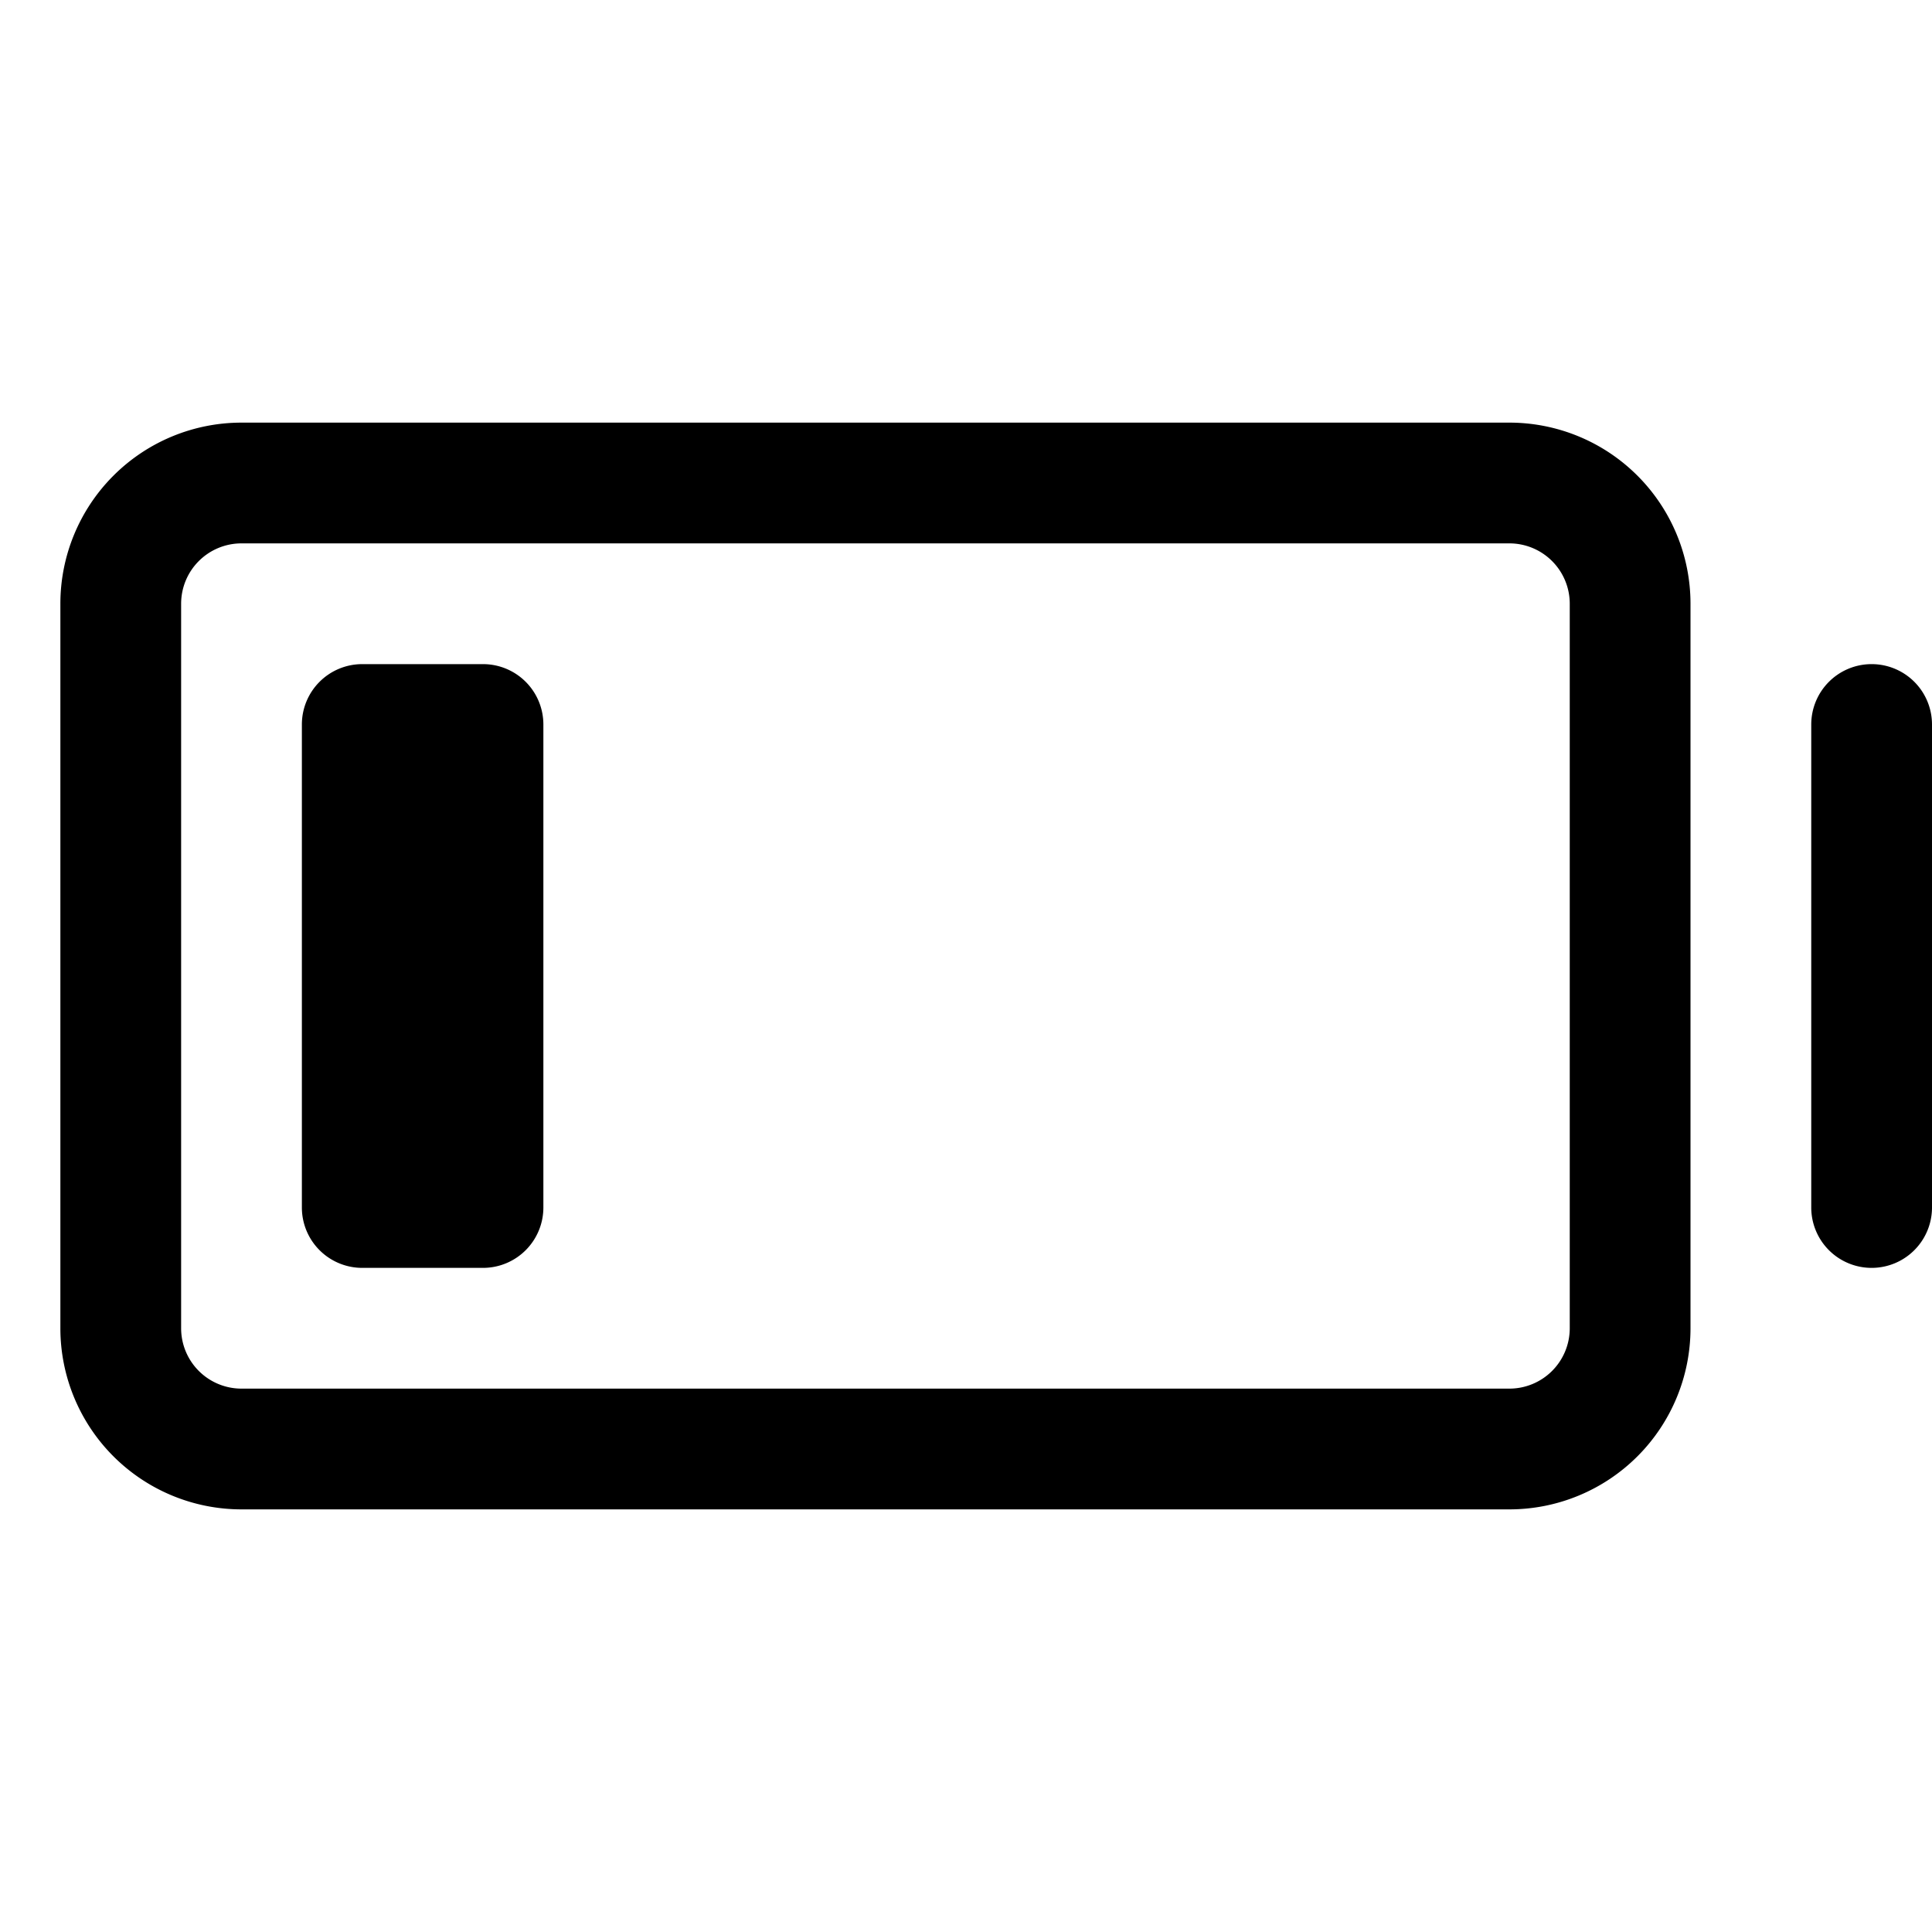 <svg xmlns="http://www.w3.org/2000/svg" xmlns:xlink="http://www.w3.org/1999/xlink" width="256" height="256" viewBox="0 0 256 256"><path fill="currentColor" d="M72 96v64a8 8 0 0 1-8 8H48a8 8 0 0 1-8-8V96a8 8 0 0 1 8-8h16a8 8 0 0 1 8 8m152-16v96a24 24 0 0 1-24 24H32a24 24 0 0 1-24-24V80a24 24 0 0 1 24-24h168a24 24 0 0 1 24 24m-16 0a8 8 0 0 0-8-8H32a8 8 0 0 0-8 8v96a8 8 0 0 0 8 8h168a8 8 0 0 0 8-8Zm40 8a8 8 0 0 0-8 8v64a8 8 0 0 0 16 0V96a8 8 0 0 0-8-8"/></svg>